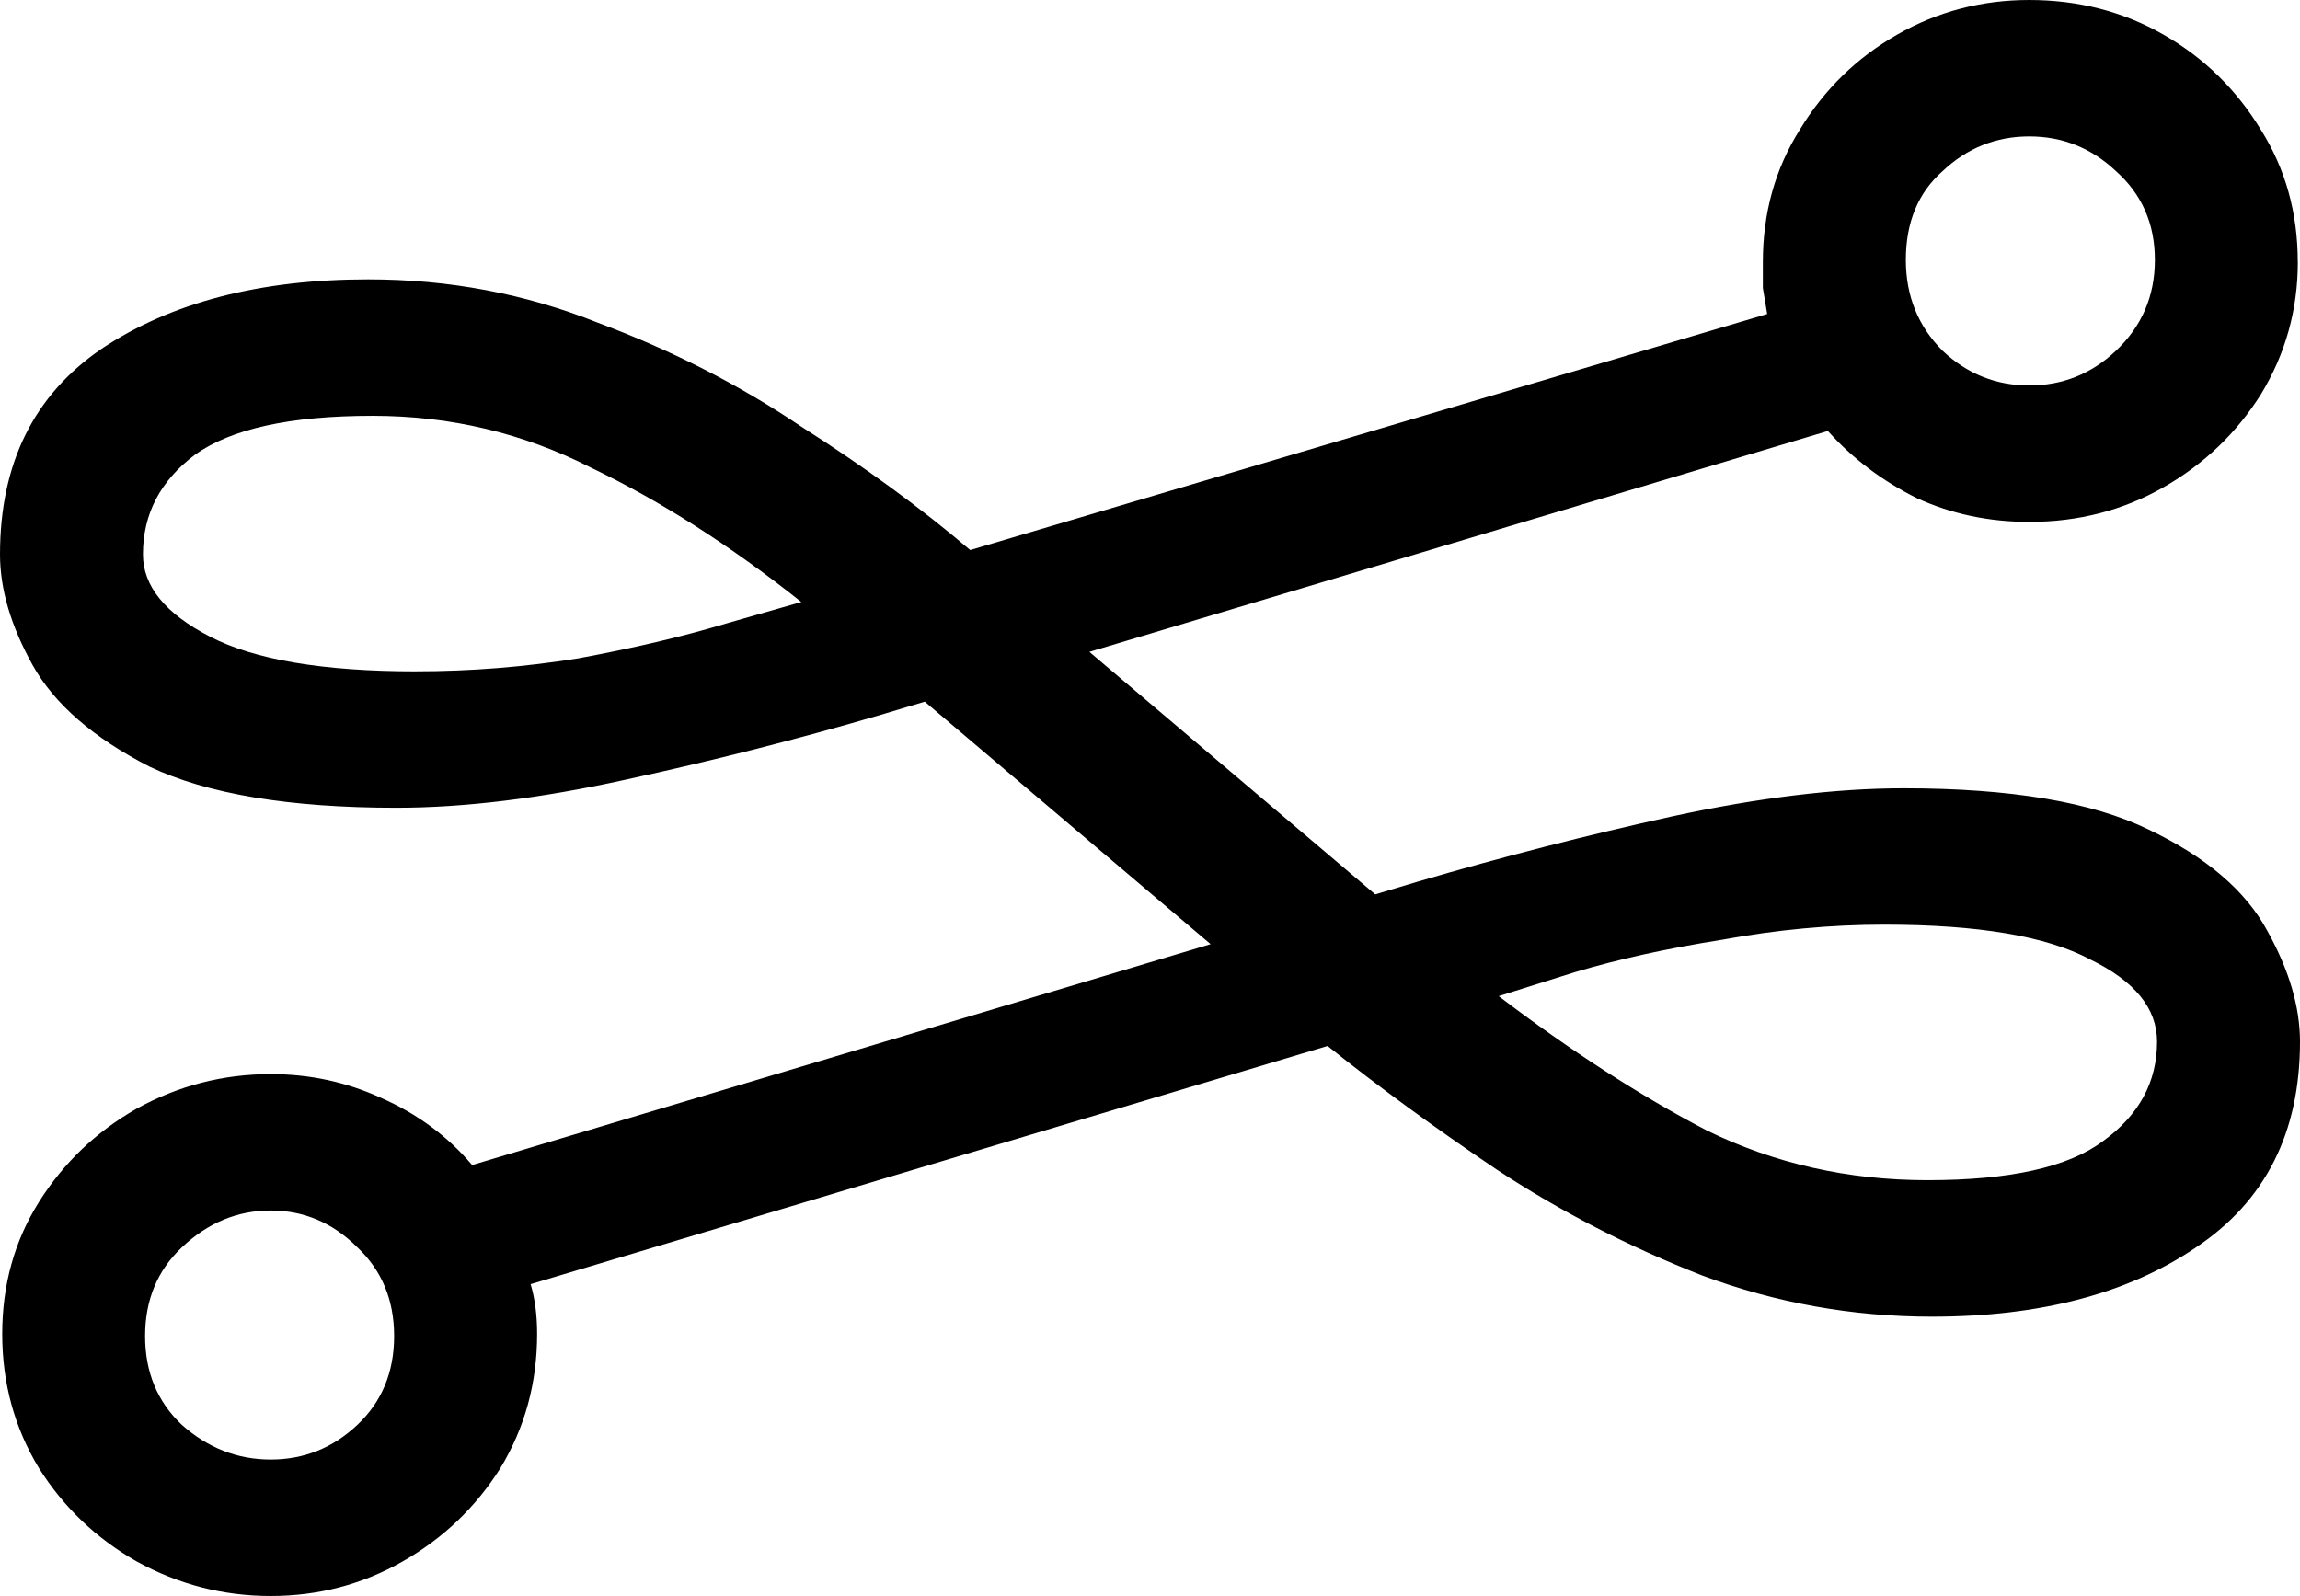 <?xml version="1.0" encoding="UTF-8" standalone="no"?>
<!-- Created with Inkscape (http://www.inkscape.org/) -->

<svg
   width="74.93mm"
   height="51.999mm"
   viewBox="0 0 74.93 51.999"
   version="1.1"
   id="svg1"
   inkscape:export-filename="winding_trail.png"
   inkscape:export-xdpi="10.169487"
   inkscape:export-ydpi="10.169487"
   sodipodi:docname="winding_trail.svg"
   inkscape:version="1.3.2 (091e20e, 2023-11-25, custom)"
   xmlns:inkscape="http://www.inkscape.org/namespaces/inkscape"
   xmlns:sodipodi="http://sodipodi.sourceforge.net/DTD/sodipodi-0.dtd"
   xmlns="http://www.w3.org/2000/svg"
   xmlns:svg="http://www.w3.org/2000/svg">
  <sodipodi:namedview
     id="namedview1"
     pagecolor="#ffffff"
     bordercolor="#000000"
     borderopacity="0.25"
     inkscape:showpageshadow="2"
     inkscape:pageopacity="0.0"
     inkscape:pagecheckerboard="0"
     inkscape:deskcolor="#d1d1d1"
     inkscape:document-units="mm"
     inkscape:zoom="4.1367002"
     inkscape:cx="141.53793"
     inkscape:cy="98.266729"
     inkscape:window-width="1920"
     inkscape:window-height="1009"
     inkscape:window-x="-8"
     inkscape:window-y="-8"
     inkscape:window-maximized="1"
     inkscape:current-layer="layer1" />
  <defs
     id="defs1" />
  <g
     inkscape:label="Layer 1"
     inkscape:groupmode="layer"
     id="layer1"
     transform="translate(-83.922,-80.725)">
    <path
       d="m 158.781,89.263 q 0,2.328 -1.199,4.304 -1.199,1.905 -3.175,3.034 -1.976,1.129 -4.374,1.129 -1.976,0 -3.669,-0.776 -1.693,-0.847 -2.893,-2.187 l -24.059,7.197 9.313,7.902 1.411,-0.423 q 4.092,-1.199 8.255,-2.117 4.233,-0.917 7.549,-0.917 5.221,0 7.973,1.341 2.822,1.341 3.881,3.316 1.058,1.905 1.058,3.598 0,4.445 -3.387,6.703 -3.316,2.258 -8.608,2.258 -3.881,0 -7.479,-1.341 -3.598,-1.411 -6.703,-3.457 -3.034,-2.046 -5.503,-4.022 l -25.964,7.761 q 0.212,0.706 0.212,1.623 0,2.399 -1.199,4.374 -1.199,1.905 -3.175,3.034 -1.976,1.129 -4.304,1.129 -2.328,0 -4.374,-1.129 -1.976,-1.129 -3.175,-3.034 -1.199,-1.976 -1.199,-4.374 0,-2.399 1.199,-4.304 1.199,-1.905 3.175,-3.034 2.046,-1.129 4.374,-1.129 1.905,0 3.598,0.776 1.764,0.776 2.963,2.187 l 24.059,-7.197 -9.313,-7.902 -1.411,0.423 q -4.092,1.199 -8.326,2.117 -4.163,0.917 -7.479,0.917 -5.221,0 -8.043,-1.341 -2.752,-1.411 -3.81,-3.316 -1.058,-1.905 -1.058,-3.598 0,-4.445 3.316,-6.703 3.387,-2.258 8.678,-2.258 3.951,0 7.479,1.411 3.598,1.341 6.632,3.387 3.104,1.976 5.503,4.022 l 25.964,-7.691 q -0.07,-0.423 -0.141,-0.847 0,-0.423 0,-0.847 0,-2.399 1.199,-4.304 1.199,-1.976 3.175,-3.104 1.976,-1.129 4.304,-1.129 2.399,0 4.374,1.129 1.976,1.129 3.175,3.104 1.199,1.905 1.199,4.304 z m -4.657,-0.071 q 0,-1.764 -1.27,-2.893 -1.199,-1.129 -2.822,-1.129 -1.623,0 -2.822,1.129 -1.199,1.058 -1.199,2.893 0,1.764 1.199,2.963 1.199,1.129 2.822,1.129 1.623,0 2.822,-1.129 1.27,-1.199 1.27,-2.963 z M 97.469,102.598 q 2.681,0 5.292,-0.423 2.681,-0.494 4.798,-1.129 l 2.469,-0.706 q -3.457,-2.752 -6.844,-4.374 -3.316,-1.693 -7.126,-1.693 -4.022,0 -5.786,1.27 -1.693,1.27 -1.693,3.246 0,1.552 2.187,2.681 2.187,1.129 6.703,1.129 z M 132.746,113.181 q 3.528,2.681 6.773,4.374 3.316,1.623 7.197,1.623 4.022,0 5.715,-1.27 1.764,-1.27 1.764,-3.246 0,-1.623 -2.187,-2.681 -2.117,-1.129 -6.703,-1.129 -2.611,0 -5.292,0.494 -2.681,0.423 -4.798,1.058 z m -44.097,11.077 q 0,1.764 1.199,2.893 1.27,1.129 2.893,1.129 1.623,0 2.822,-1.129 1.199,-1.129 1.199,-2.893 0,-1.764 -1.199,-2.893 -1.199,-1.199 -2.822,-1.199 -1.623,0 -2.893,1.199 -1.199,1.129 -1.199,2.893 z"
       id="text6"
       style="font-size:70.556px;stroke-width:0.265"
       aria-label="𞡠" />
  </g>
</svg>
